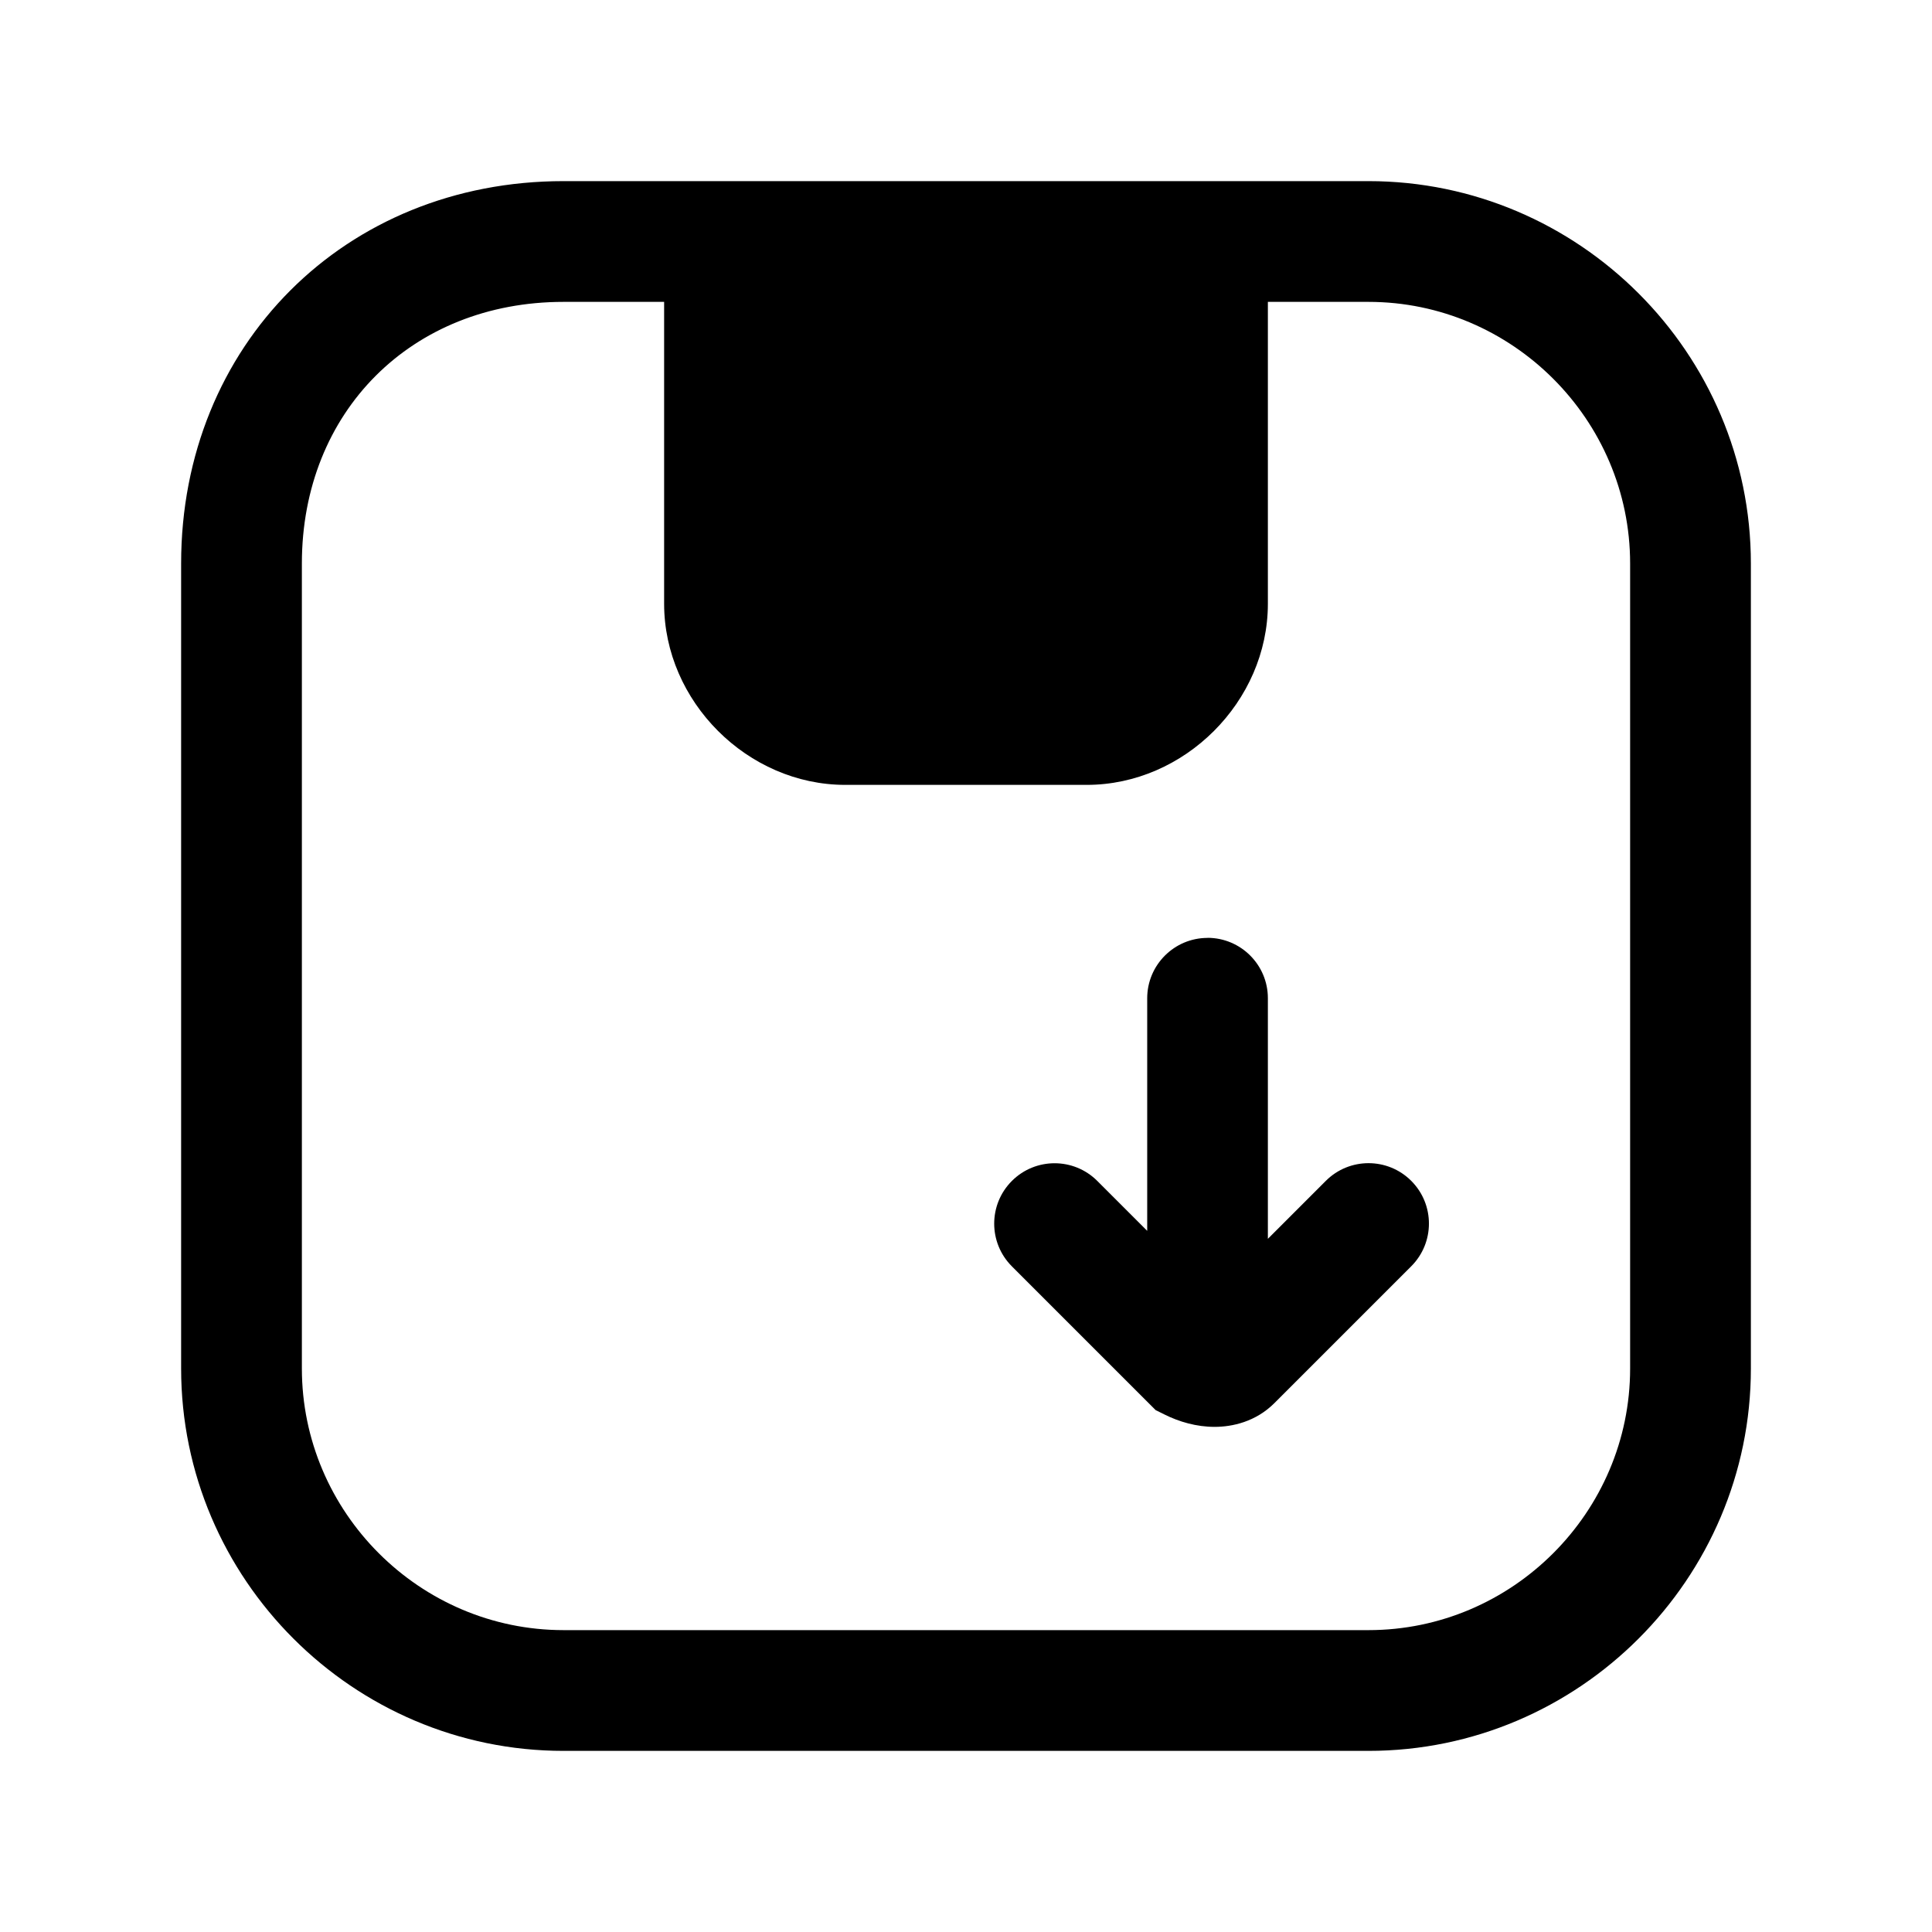 <svg xmlns="http://www.w3.org/2000/svg" viewBox="0 0 24 24" fill="currentColor">
  <path d="M3.75 7c0-1.886 1.364-3.25 3.25-3.25h1.25V7.5c0 1.214 1.036 2.25 2.25 2.25h3c1.214 0 2.25-1.036 2.25-2.25V3.75H17c1.786 0 3.25 1.464 3.25 3.25v10c0 1.786-1.464 3.25-3.25 3.25H7c-1.786 0-3.25-1.464-3.25-3.25V7Zm10.5-3.25h-4.5V7.5c0 .386.364.75.75.75h3c.386 0 .75-.364.75-.75V3.75ZM7 2.25C4.286 2.25 2.25 4.286 2.25 7v10c0 2.614 2.136 4.75 4.75 4.75h10c2.614 0 4.75-2.136 4.75-4.75V7c0-2.614-2.136-4.75-4.75-4.75H7Zm8 9.4c.414 0 .75.336.75.75v2.989l.72-.72c.293-.293.768-.293 1.061 0 .293.293.293.768 0 1.061l-1.7 1.7c-.232.232-.523.295-.743.295-.224 0-.439-.062-.623-.154l-.109-.054-1.786-1.786c-.293-.293-.293-.768 0-1.061.293-.293.768-.293 1.061 0l.62.62v-2.889c0-.414.336-.75.75-.75Z"/>
</svg>
